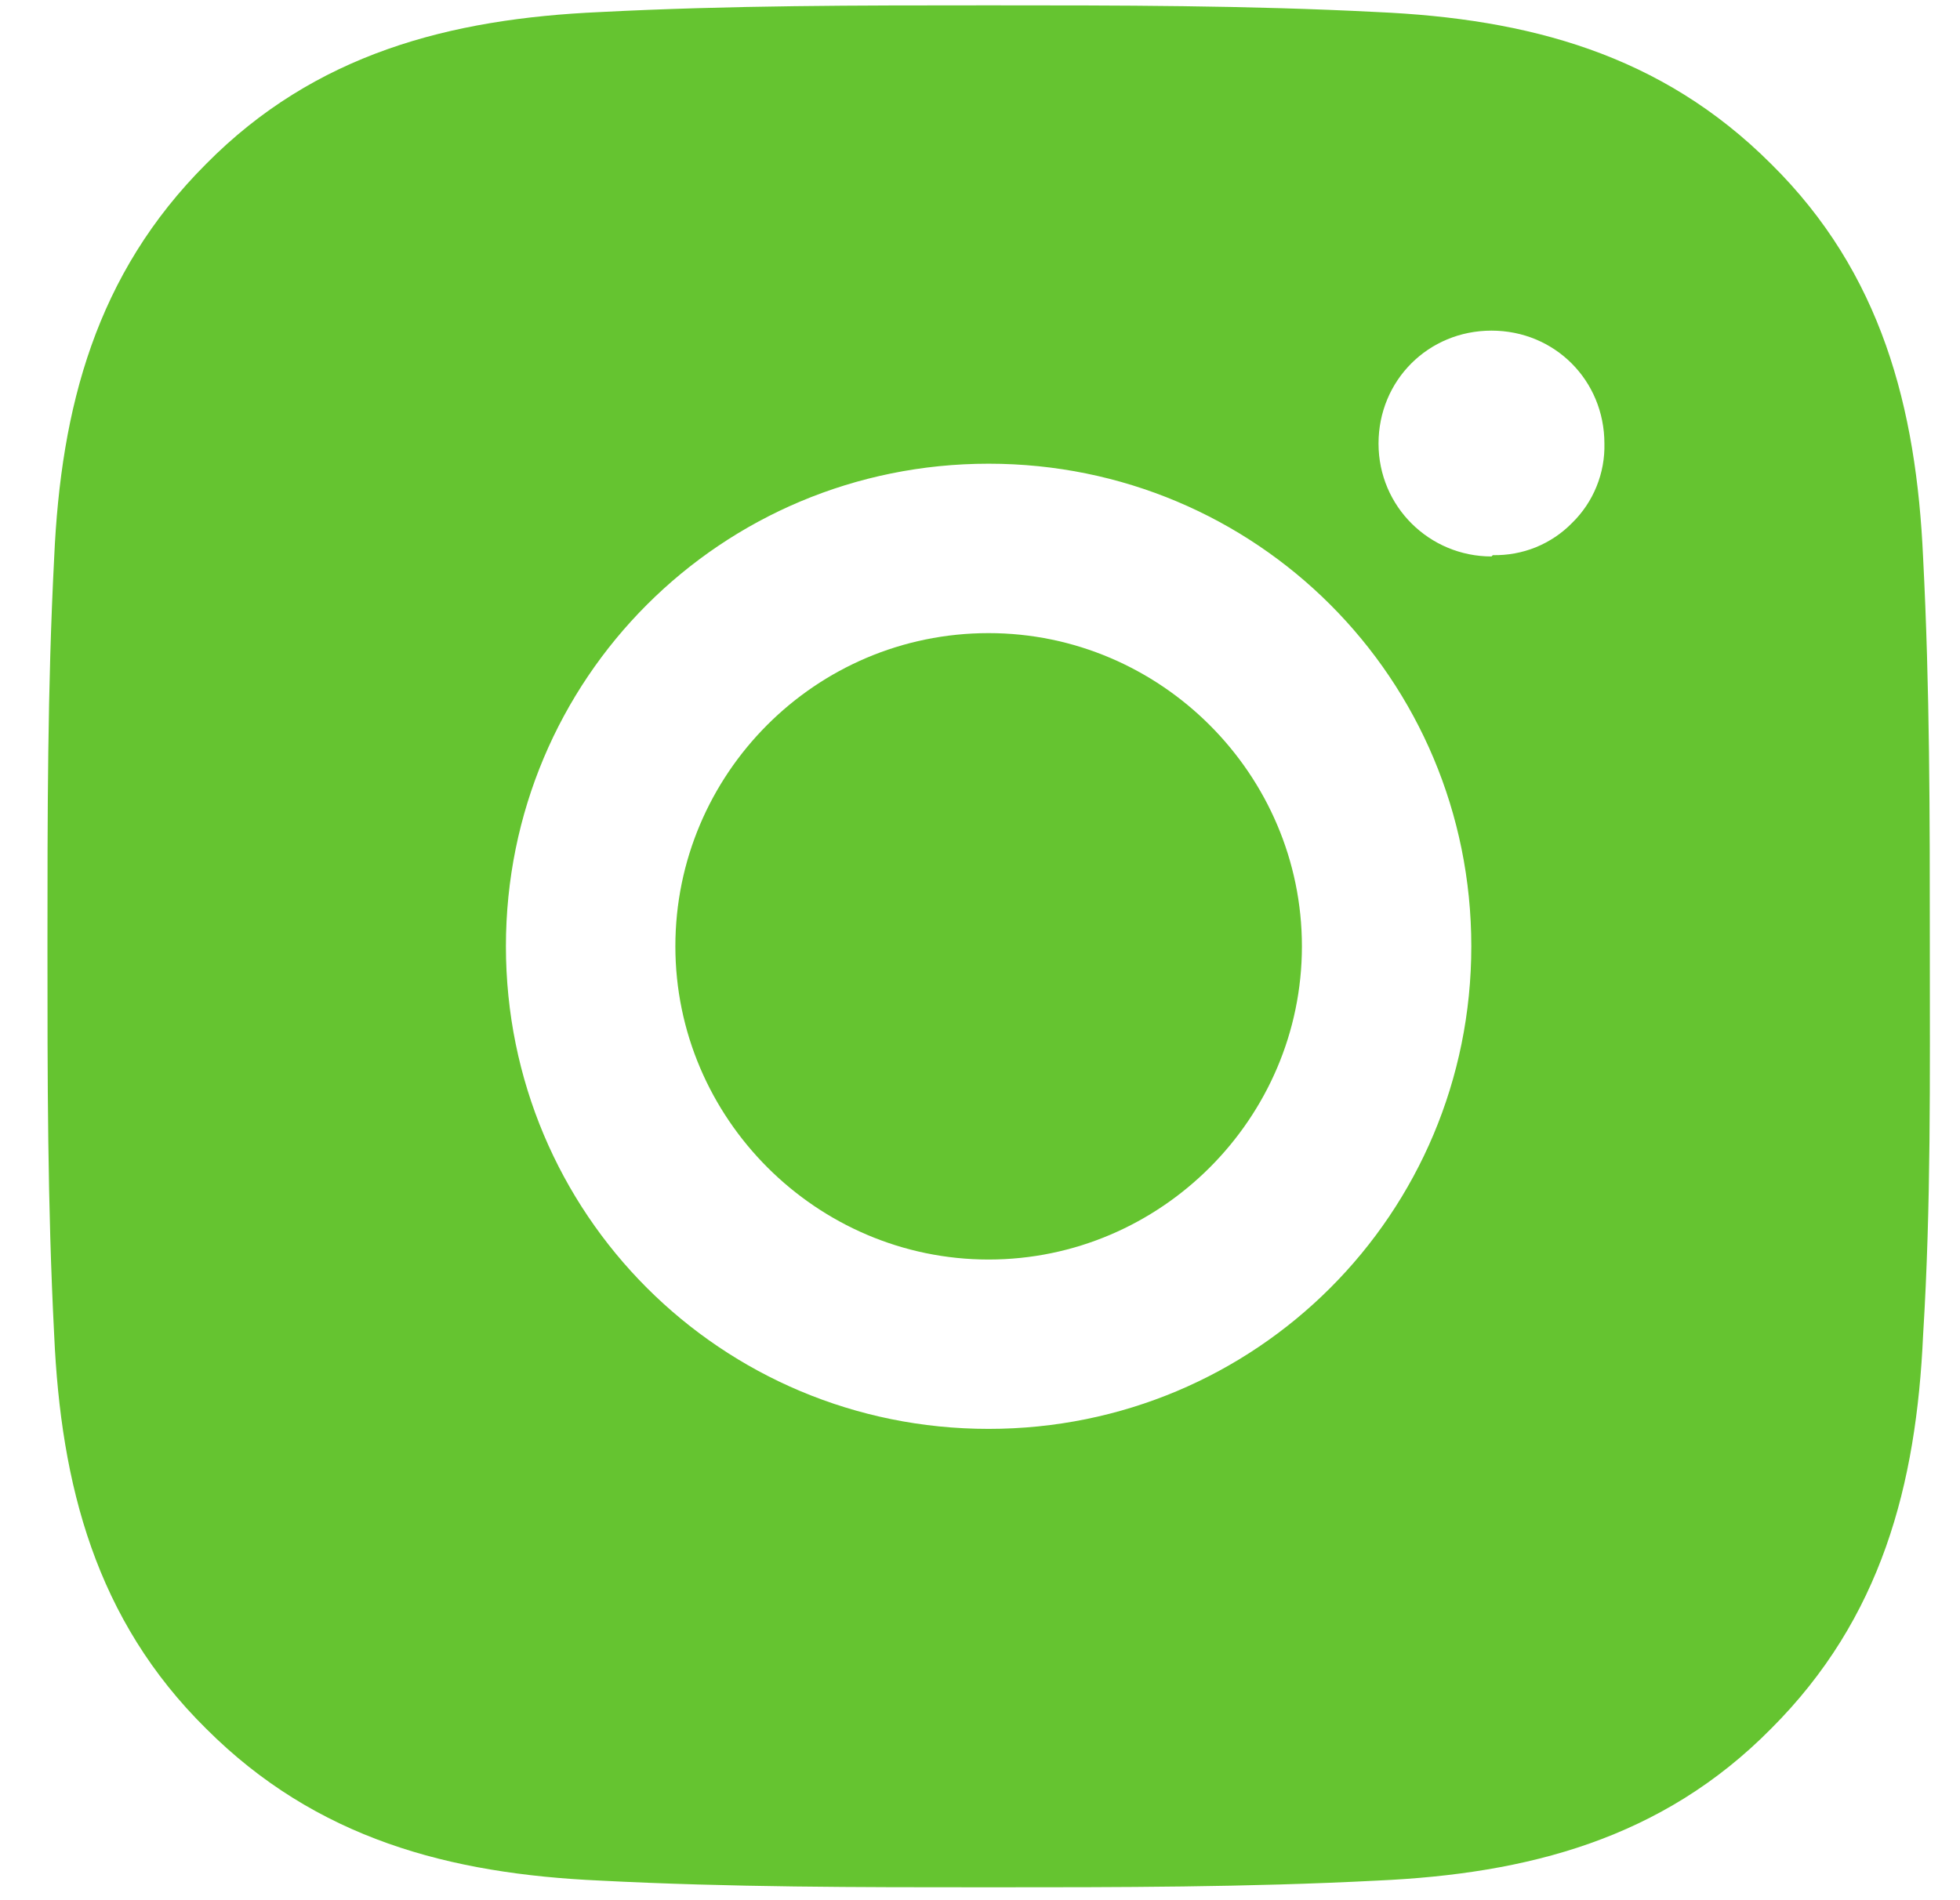 <?xml version="1.0" encoding="UTF-8" standalone="no"?><svg width="33" height="32" viewBox="0 0 33 32" fill="none" xmlns="http://www.w3.org/2000/svg">
<g clip-path="url(#clip0_157_6176)">
<path d="M16.645 10.662C13.725 10.662 11.371 13.039 11.371 15.936C11.371 18.834 13.748 21.211 16.645 21.211C19.543 21.211 21.92 18.834 21.92 15.936C21.92 13.039 19.543 10.662 16.645 10.662ZM32.492 15.936C32.492 13.74 32.492 11.59 32.379 9.394C32.265 6.859 31.677 4.595 29.82 2.761C27.964 0.905 25.723 0.316 23.188 0.203C20.992 0.09 18.841 0.09 16.645 0.09C14.449 0.09 12.299 0.09 10.103 0.203C7.568 0.316 5.304 0.905 3.47 2.761C1.614 4.617 1.025 6.859 0.912 9.394C0.799 11.59 0.799 13.74 0.799 15.936C0.799 18.132 0.799 20.283 0.912 22.479C1.025 25.014 1.614 27.278 3.47 29.111C5.326 30.968 7.568 31.556 10.103 31.67C12.299 31.783 14.449 31.783 16.645 31.783C18.841 31.783 20.992 31.783 23.188 31.67C25.723 31.556 27.987 30.968 29.82 29.111C31.677 27.255 32.265 25.014 32.379 22.479C32.514 20.305 32.492 18.132 32.492 15.936ZM16.645 24.063C12.14 24.063 8.518 20.441 8.518 15.936C8.518 11.431 12.14 7.809 16.645 7.809C21.15 7.809 24.772 11.431 24.772 15.936C24.772 20.441 21.15 24.063 16.645 24.063ZM25.112 9.371C24.07 9.371 23.21 8.534 23.21 7.47C23.21 6.406 24.048 5.568 25.112 5.568C26.176 5.568 27.013 6.406 27.013 7.47C27.019 7.718 26.974 7.964 26.88 8.194C26.787 8.424 26.647 8.632 26.47 8.805C26.297 8.983 26.088 9.122 25.859 9.216C25.629 9.309 25.382 9.354 25.134 9.349L25.112 9.371Z" fill="#65C430"/>
</g>
<defs>
<clipPath id="clip0_157_6176">
<rect width="31.874" height="31.874" fill="white" transform="translate(0.709)"/>
</clipPath>
</defs>
</svg>
